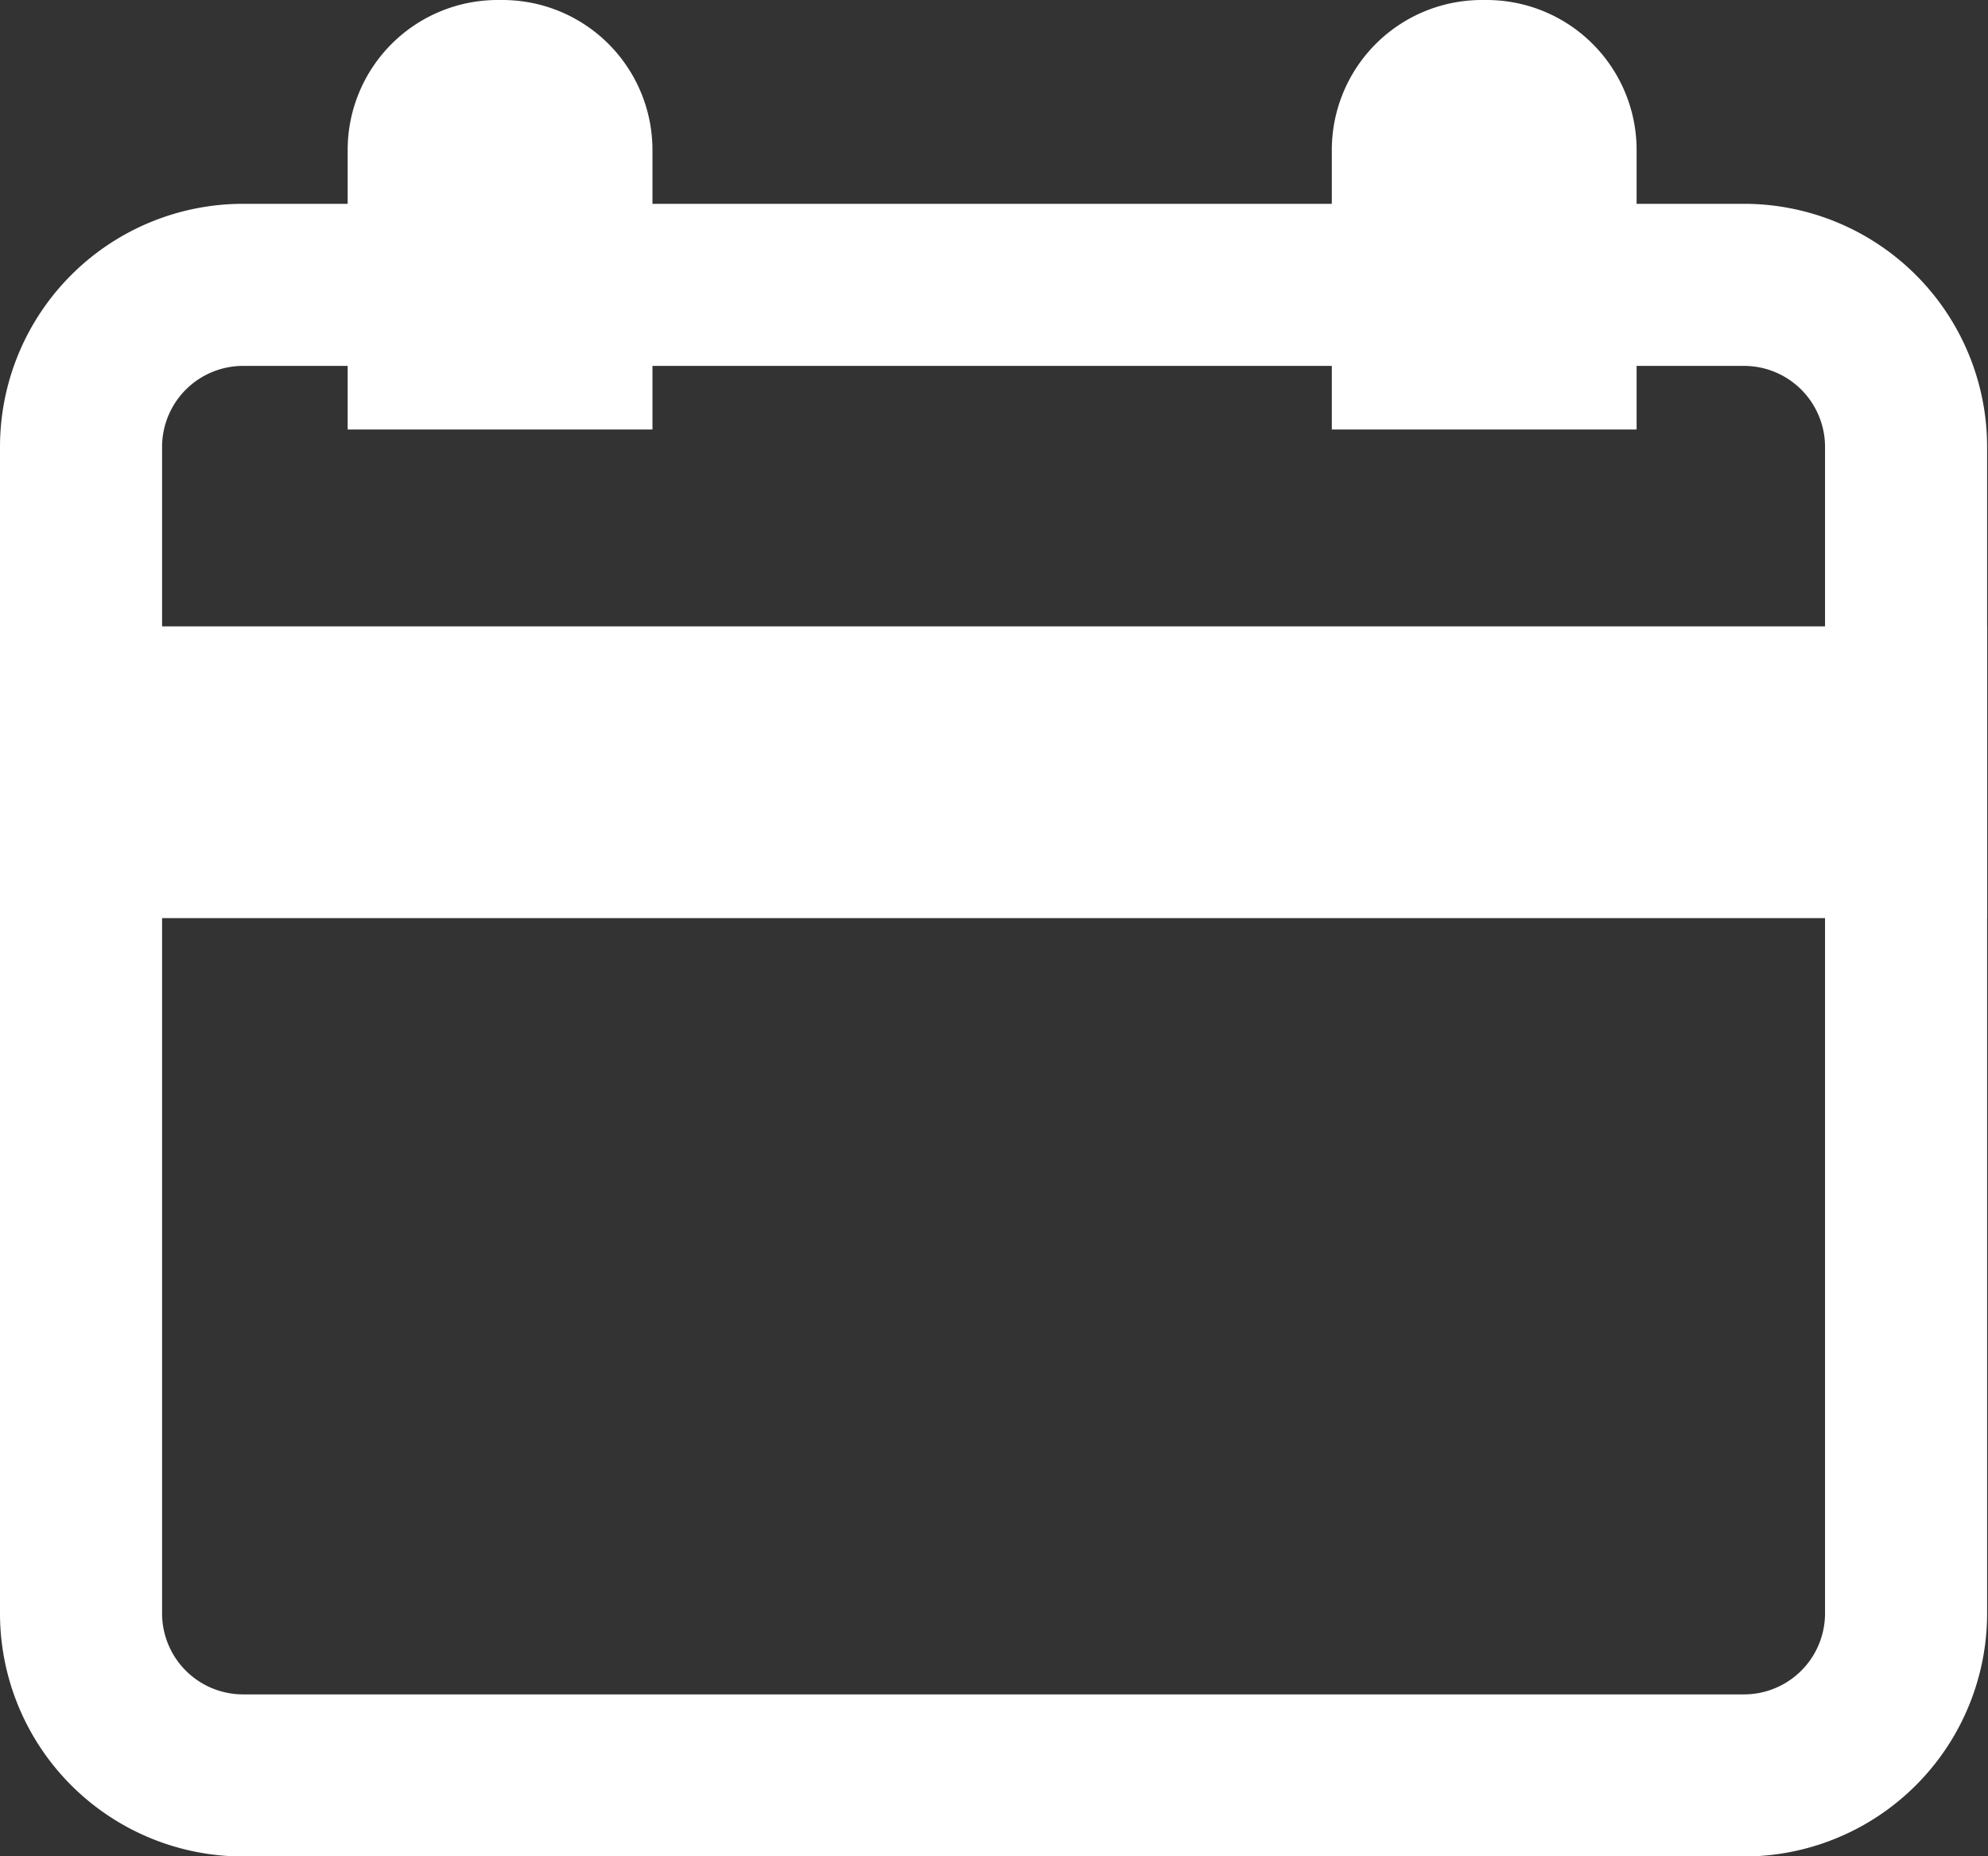 <svg xmlns="http://www.w3.org/2000/svg" xmlns:xlink="http://www.w3.org/1999/xlink" width="24.531" height="22.906" viewBox="0 0 24.531 22.906">
  <rect x="0" y="0" width="24.531" height="22.906" fill="#333333" stroke="none"/>
  <defs>
    <style> 

      .cls-2 {
        fill: none;
        stroke: #fff;
        stroke-width: 2px;
        fill-rule: evenodd;
      }
    </style> 
  </defs>
  <g id="date_icon" class="cls-1">
    <path id="Rounded_Rectangle_1" data-name="Rounded Rectangle 1" class="cls-2" d="M199,945.515h18.52a2,2,0,0,1,2,2v14.393a2,2,0,0,1-2,2H199a2,2,0,0,1-2-2V947.515A2,2,0,0,1,199,945.515Z" transform="translate(-196 -942)"/>
    <path class="cls-2" d="M197,950.729h22.52v1.6H197v-1.6Z" transform="translate(-196 -942)"/>
    <path id="Rectangle_1752_copy_4" data-name="Rectangle 1752 copy 4" class="cls-2" d="M202.144,943H202.2a0.851,0.851,0,0,1,.851.852V946.3h-1.761v-2.448A0.851,0.851,0,0,1,202.144,943Z" transform="translate(-196 -942)"/>
    <path id="Rectangle_1752_copy_4-2" data-name="Rectangle 1752 copy 4" class="cls-2" d="M214.285,943h0.059a0.851,0.851,0,0,1,.851.852V946.3h-1.761v-2.448A0.851,0.851,0,0,1,214.285,943Z" transform="translate(-196 -942)"/>
  </g>
</svg>
